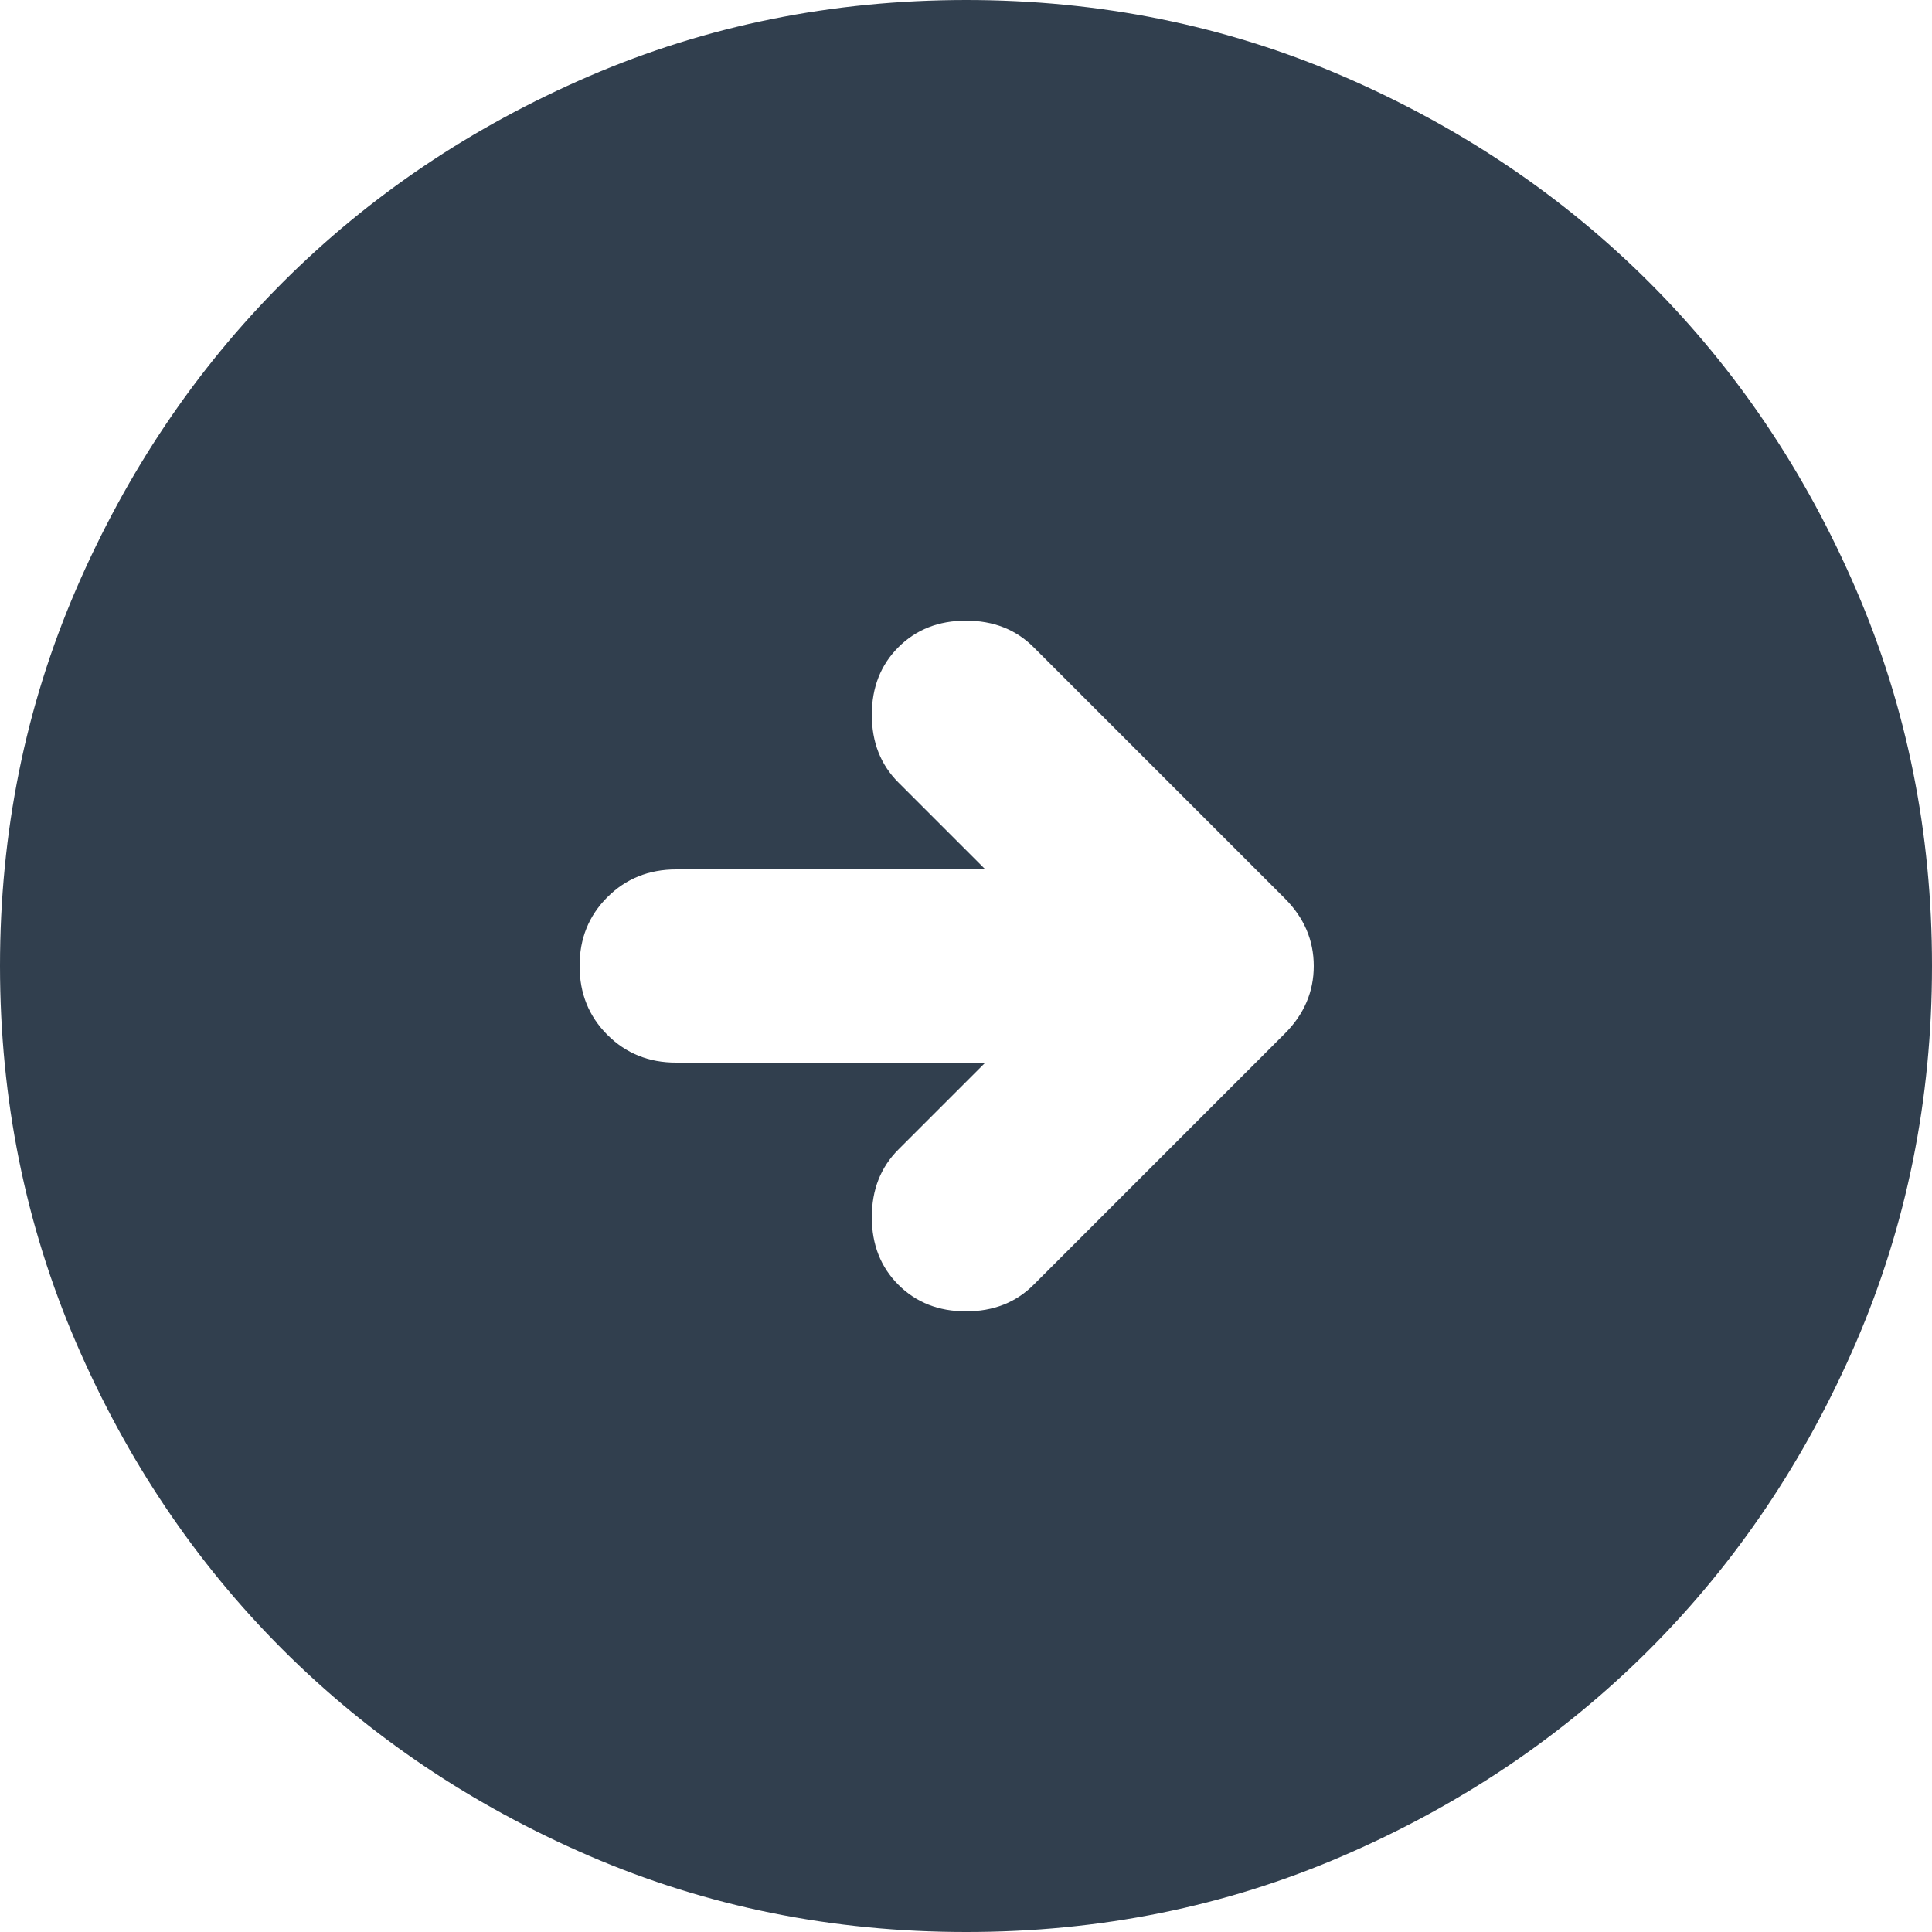 <svg width="28" height="28" viewBox="0 0 28 28" fill="none" xmlns="http://www.w3.org/2000/svg">
<path d="M14 28C12.063 28 10.243 27.632 8.54 26.897C6.837 26.161 5.355 25.164 4.095 23.905C2.835 22.645 1.838 21.163 1.103 19.46C0.369 17.757 0.001 15.937 0 14C0 12.063 0.368 10.243 1.103 8.54C1.839 6.837 2.836 5.355 4.095 4.095C5.355 2.835 6.837 1.838 8.54 1.103C10.243 0.369 12.063 0.001 14 0C15.937 0 17.757 0.368 19.46 1.103C21.163 1.839 22.645 2.836 23.905 4.095C25.165 5.355 26.163 6.837 26.898 8.54C27.634 10.243 28.001 12.063 28 14C28 15.937 27.632 17.757 26.897 19.46C26.161 21.163 25.164 22.645 23.905 23.905C22.645 25.165 21.163 26.163 19.46 26.898C17.757 27.634 15.937 28.001 14 28ZM14.28 15.4L13.02 16.66C12.763 16.917 12.635 17.243 12.635 17.64C12.635 18.037 12.763 18.363 13.02 18.62C13.277 18.877 13.603 19.005 14 19.005C14.397 19.005 14.723 18.877 14.98 18.62L18.62 14.98C18.9 14.7 19.04 14.373 19.04 14C19.04 13.627 18.9 13.3 18.62 13.02L14.98 9.38C14.723 9.123 14.397 8.995 14 8.995C13.603 8.995 13.277 9.123 13.02 9.38C12.763 9.637 12.635 9.963 12.635 10.36C12.635 10.757 12.763 11.083 13.02 11.34L14.28 12.6H9.8C9.403 12.6 9.071 12.734 8.802 13.003C8.533 13.272 8.399 13.604 8.4 14C8.4 14.397 8.534 14.729 8.803 14.998C9.072 15.267 9.404 15.401 9.8 15.4H14.28Z" fill="#313F4E"/>
</svg>

